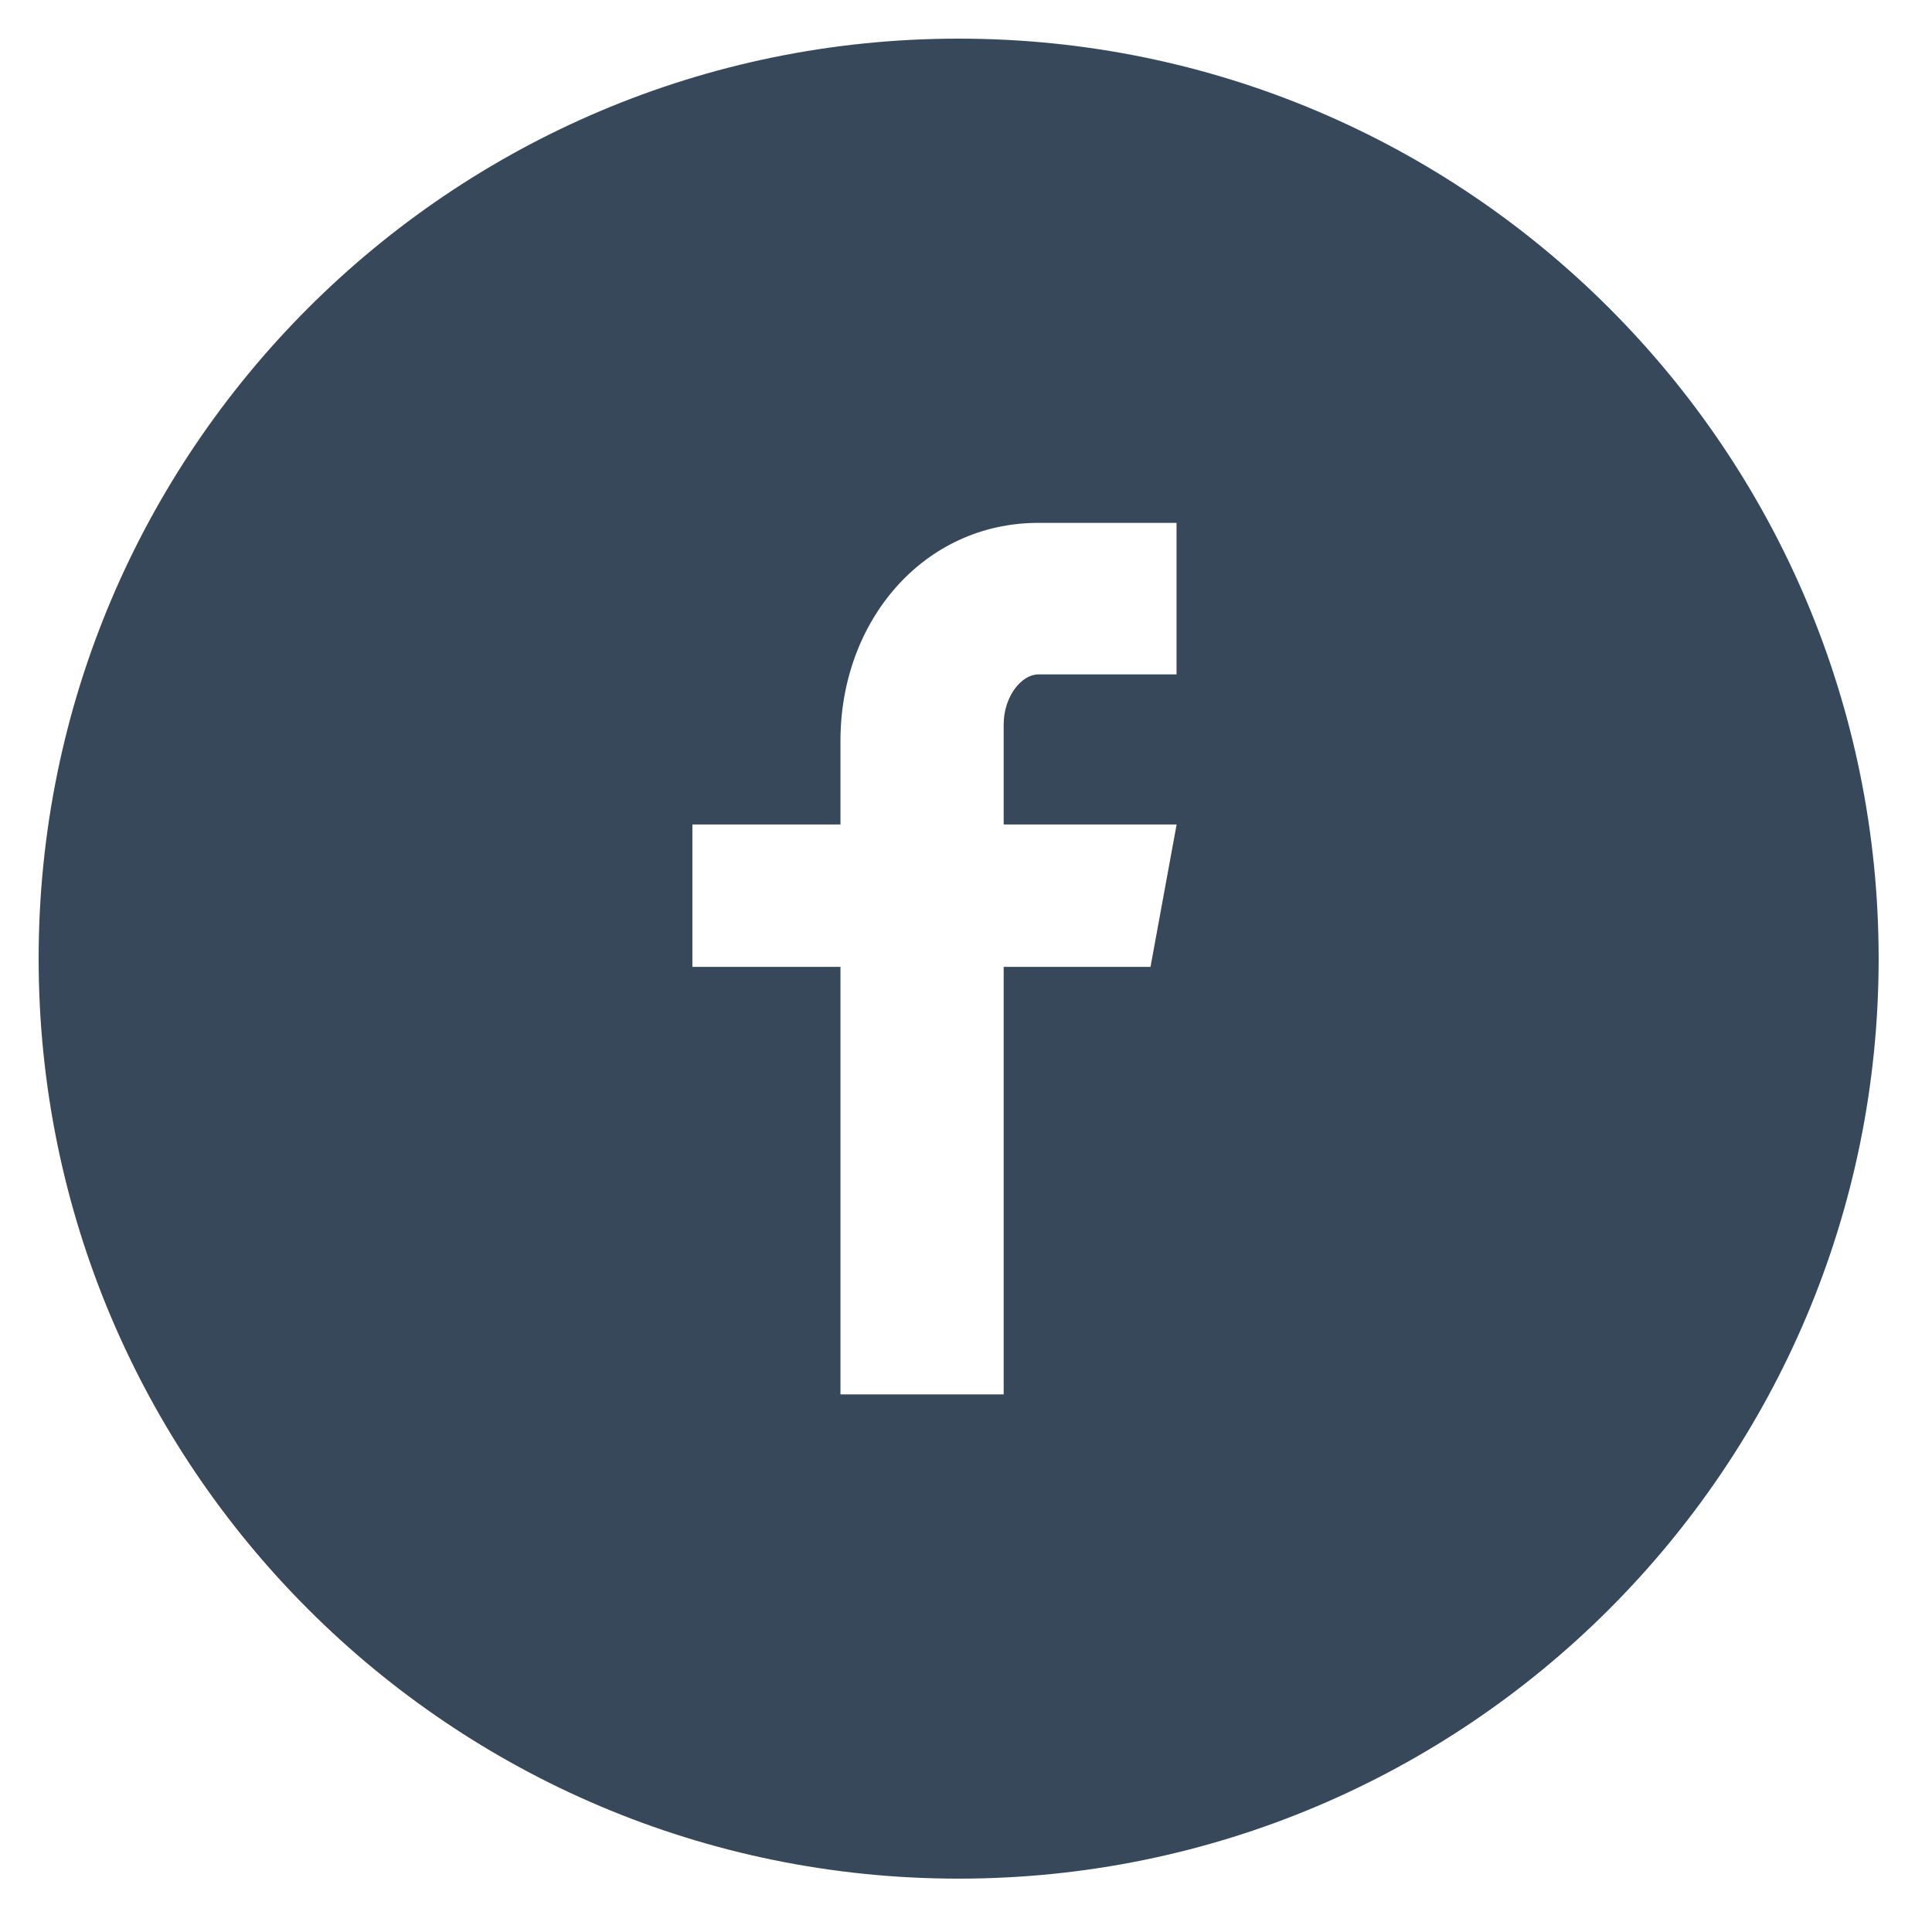 <svg width="42" height="42" viewBox="0 0 42 42" fill="none" xmlns="http://www.w3.org/2000/svg">
  <path
    d="M20.84 0.84C9.794 0.84 0.84 9.794 0.84 20.84C0.84 31.886 9.794 40.84 20.84 40.84C31.886 40.84 40.84 31.886 40.84 20.84C40.84 9.794 31.886 0.84 20.84 0.84ZM25.577 14.661H22.571C22.215 14.661 21.819 15.129 21.819 15.752V17.923H25.579L25.011 21.019H21.819V30.313H18.271V21.019H15.052V17.923H18.271V16.102C18.271 13.49 20.084 11.367 22.571 11.367H25.577V14.661Z"
    fill="#364859" />
</svg>